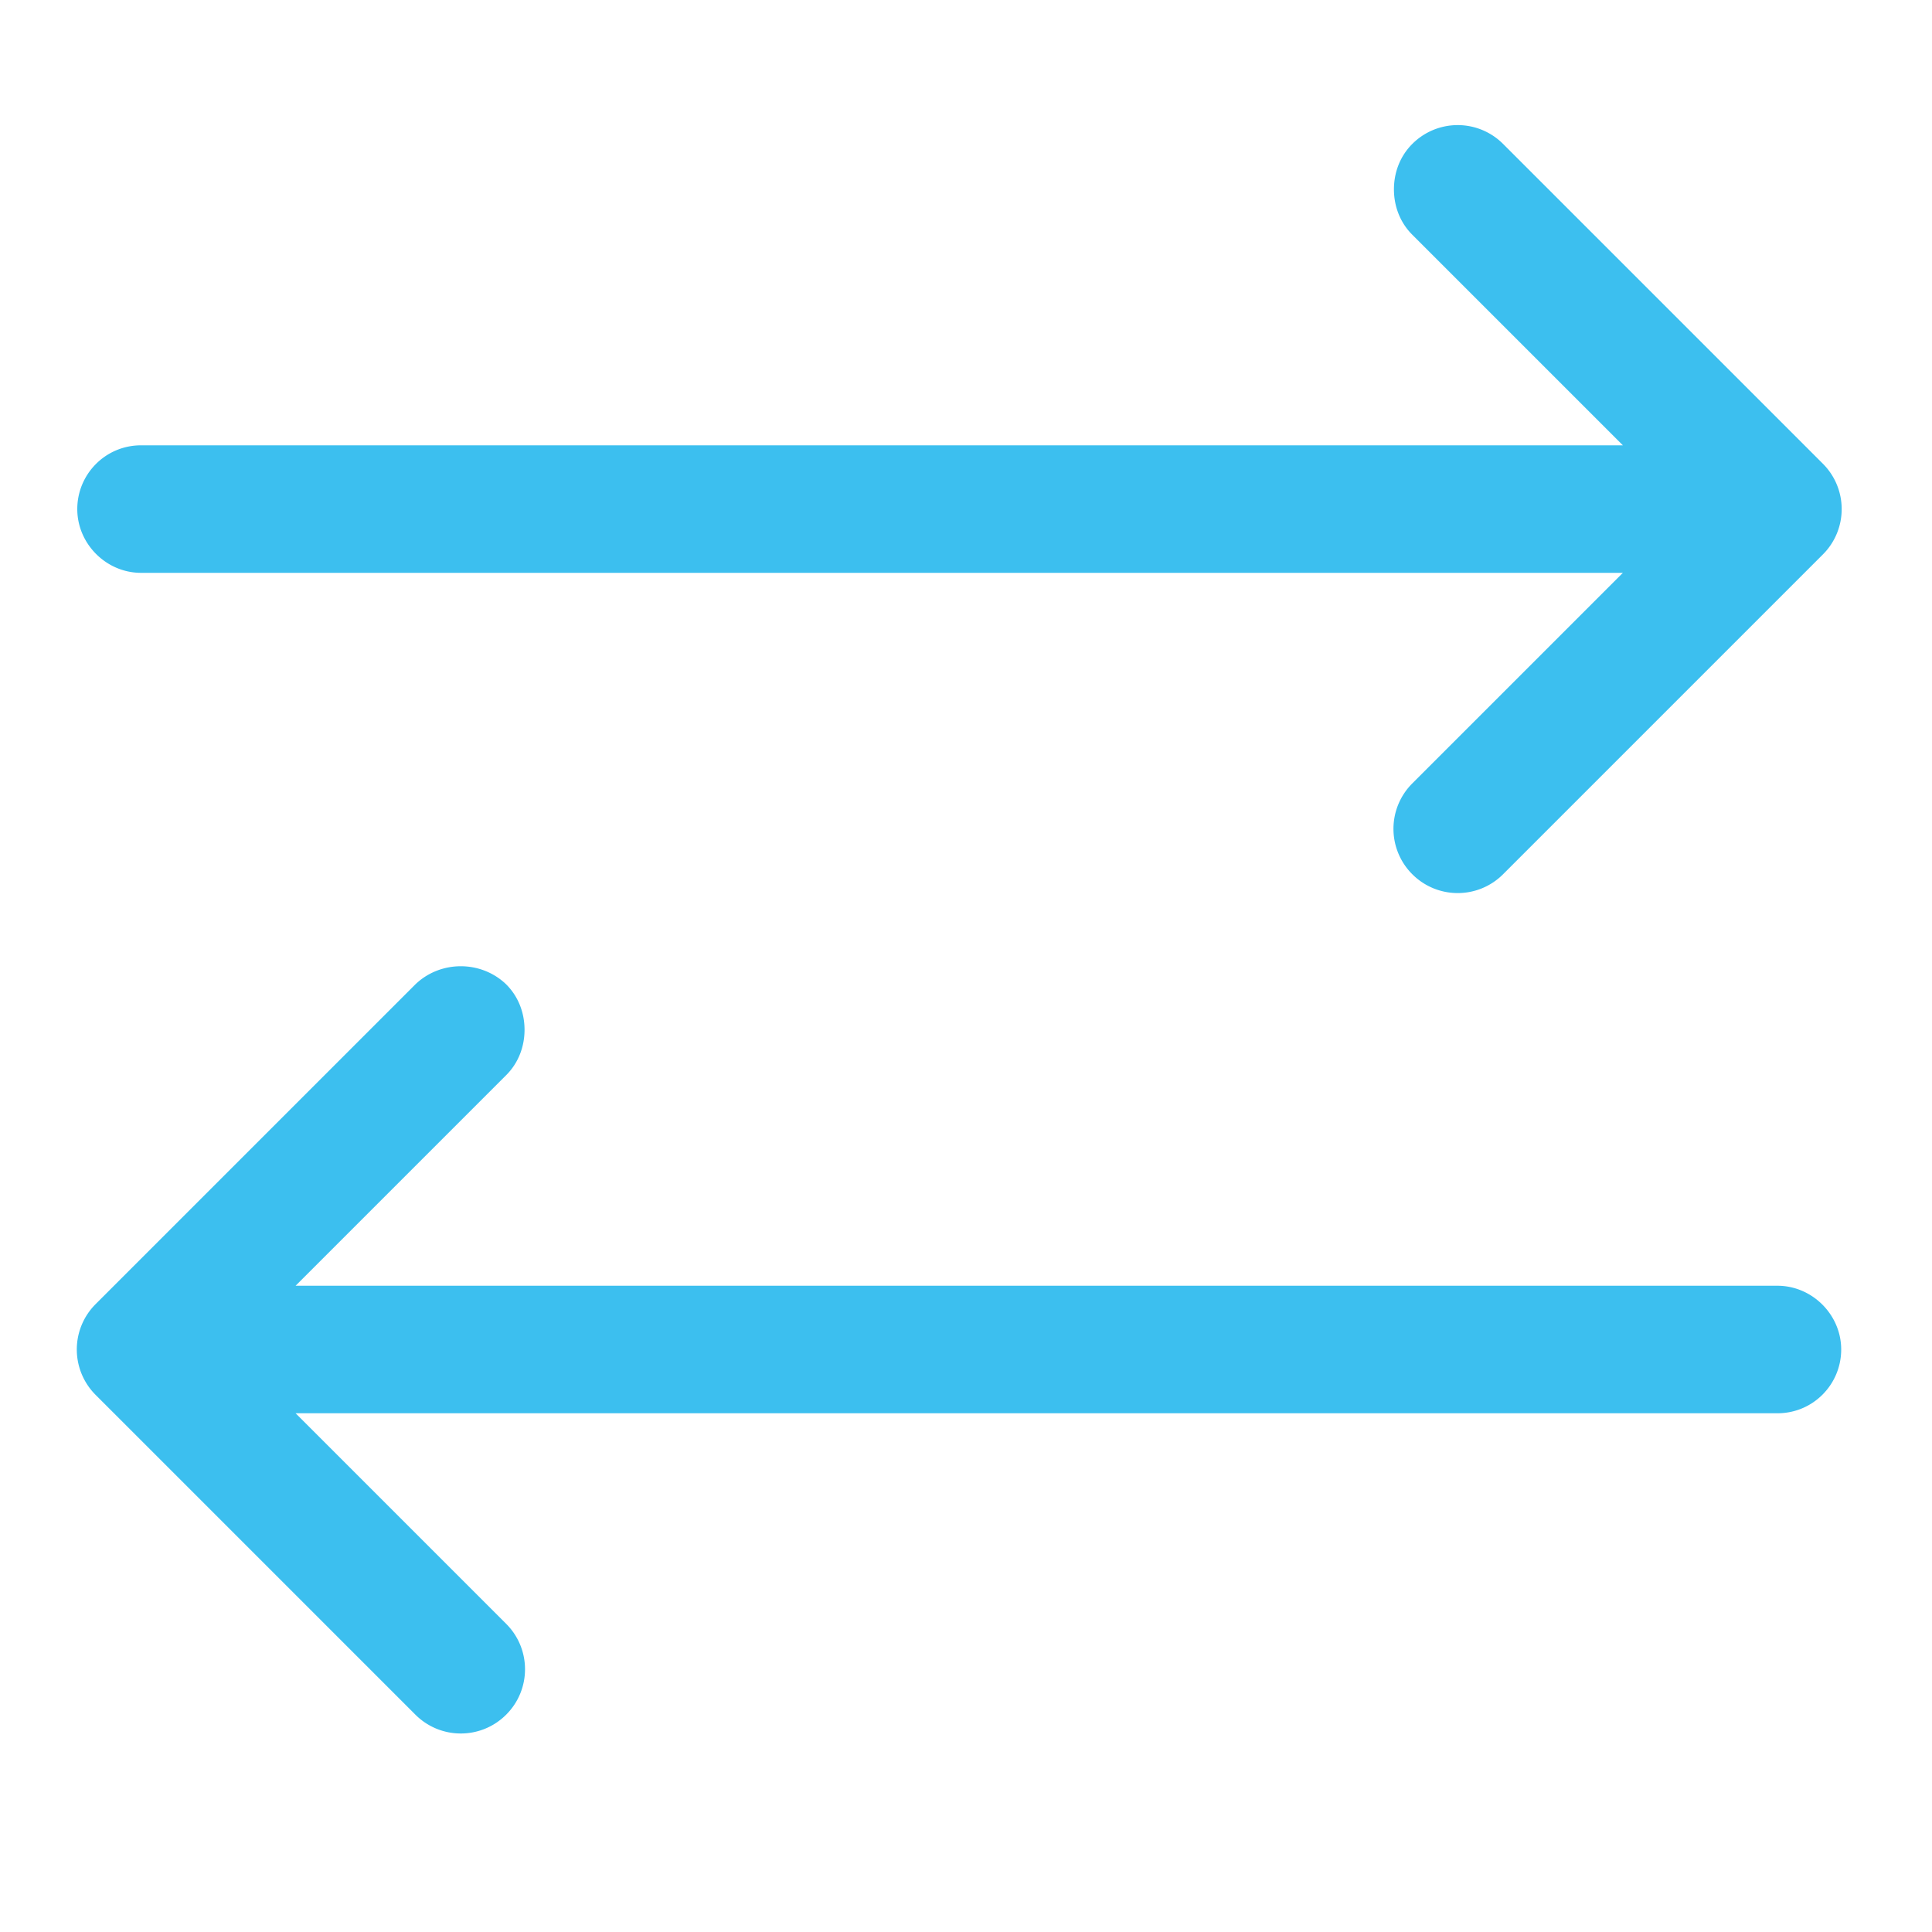 <?xml version="1.0" standalone="no"?><!DOCTYPE svg PUBLIC "-//W3C//DTD SVG 1.1//EN" "http://www.w3.org/Graphics/SVG/1.1/DTD/svg11.dtd"><svg t="1525847505688" class="icon" style="" viewBox="0 0 1024 1024" version="1.1" xmlns="http://www.w3.org/2000/svg" p-id="2503" xmlns:xlink="http://www.w3.org/1999/xlink" width="200" height="200"><defs><style type="text/css"></style></defs><path d="M220.16 521.728L50.688 691.2a33.997 33.997 0 0 0 0 48.128L220.16 908.8c13.312 13.312 34.816 13.312 48.128 0 13.312-13.312 13.312-34.816 0-48.128l-111.616-111.616H942.08c18.944 0 33.792-15.36 33.792-33.792s-15.36-33.792-33.792-33.792H156.672l111.616-111.616c6.656-6.656 9.728-15.36 9.728-24.064 0-8.704-3.072-17.408-9.728-24.064-13.312-12.8-34.816-12.8-48.128 0z m576.512-445.44a33.997 33.997 0 0 0-48.128 0c-6.656 6.656-9.728 15.36-9.728 24.064 0 8.704 3.072 17.408 9.728 24.064L860.16 236.032H74.752c-18.944 0-33.792 15.36-33.792 33.792s15.36 33.792 33.792 33.792H860.16l-111.616 111.616a33.997 33.997 0 0 0 0 48.128c13.312 13.312 34.816 13.312 48.128 0l169.472-169.472c13.312-13.312 13.312-34.816 0-48.128l-169.472-169.472z" p-id="2504" fill="#3cbfef"></path></svg>
